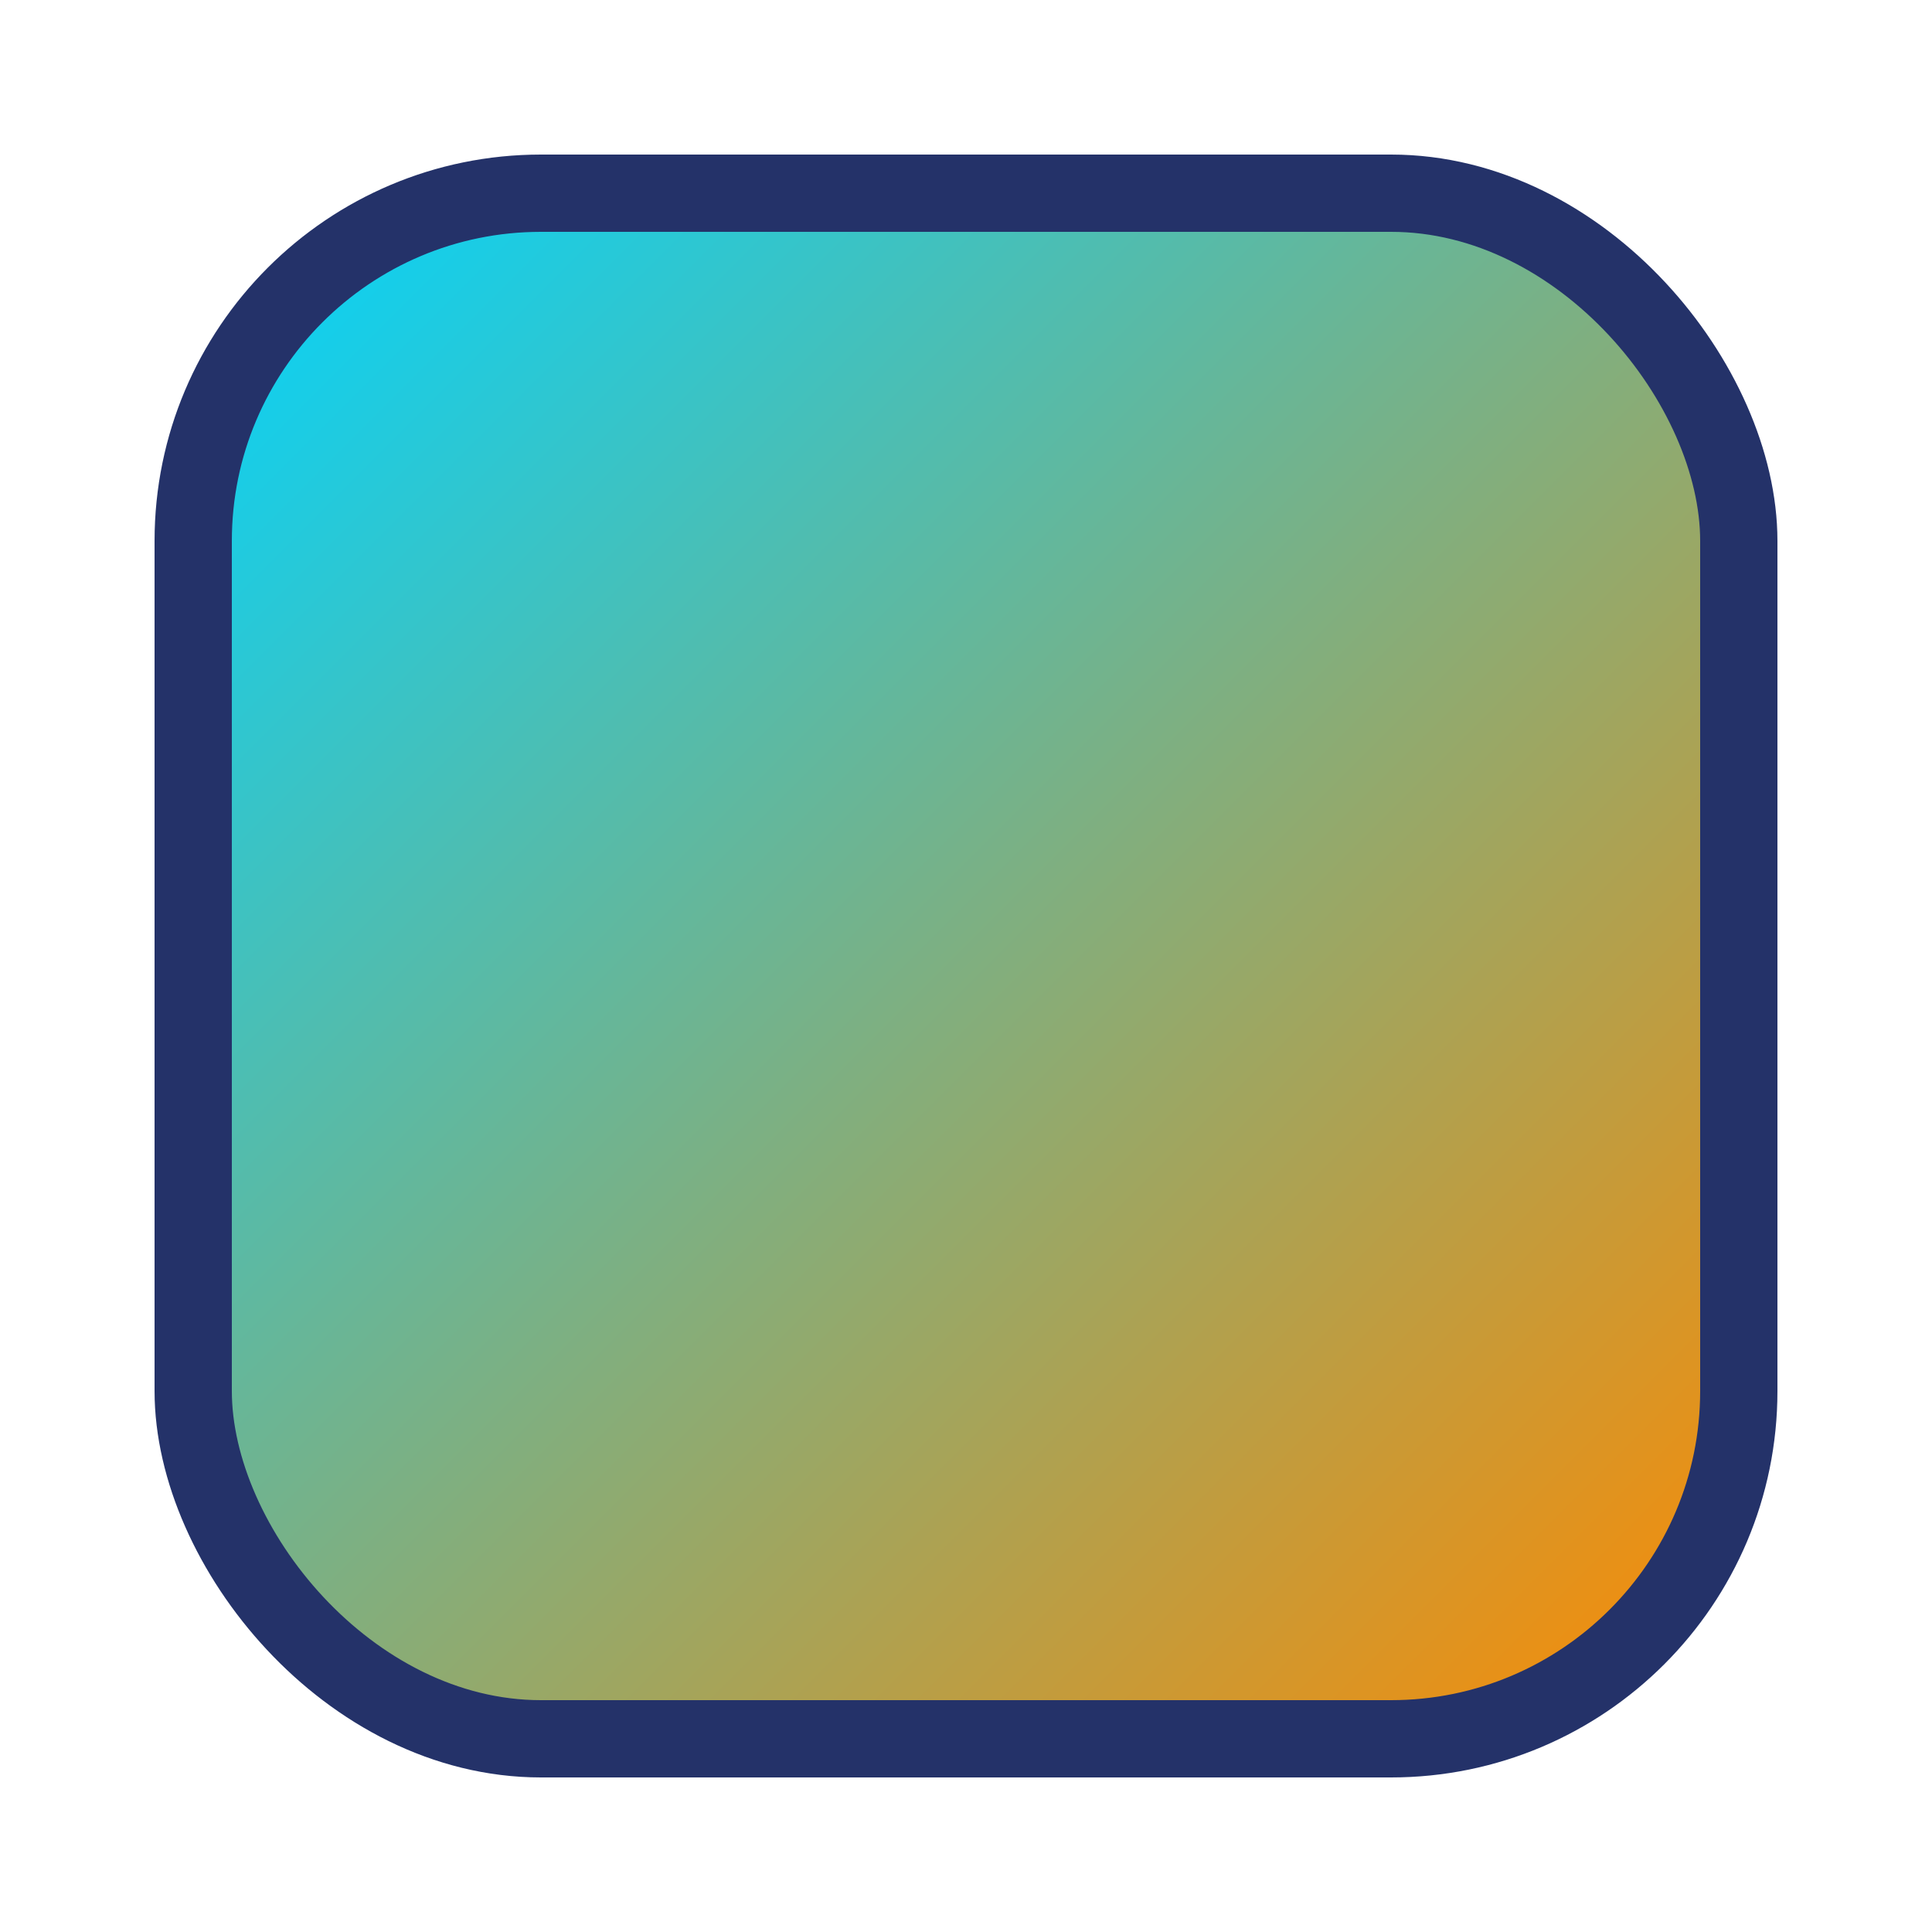 <svg xmlns='http://www.w3.org/2000/svg' viewBox='0 0 100 100'>
  <defs>
    <linearGradient id='g' x1='0' x2='1' y1='0' y2='1'>
      <stop offset='0%' stop-color='#00d4ff'/>
      <stop offset='100%' stop-color='#ff8a00'/>
    </linearGradient>
  </defs>
  <rect x='10' y='10' width='80' height='80' rx='18' fill='url(#g)' stroke='#243269' stroke-width='4' />
</svg>